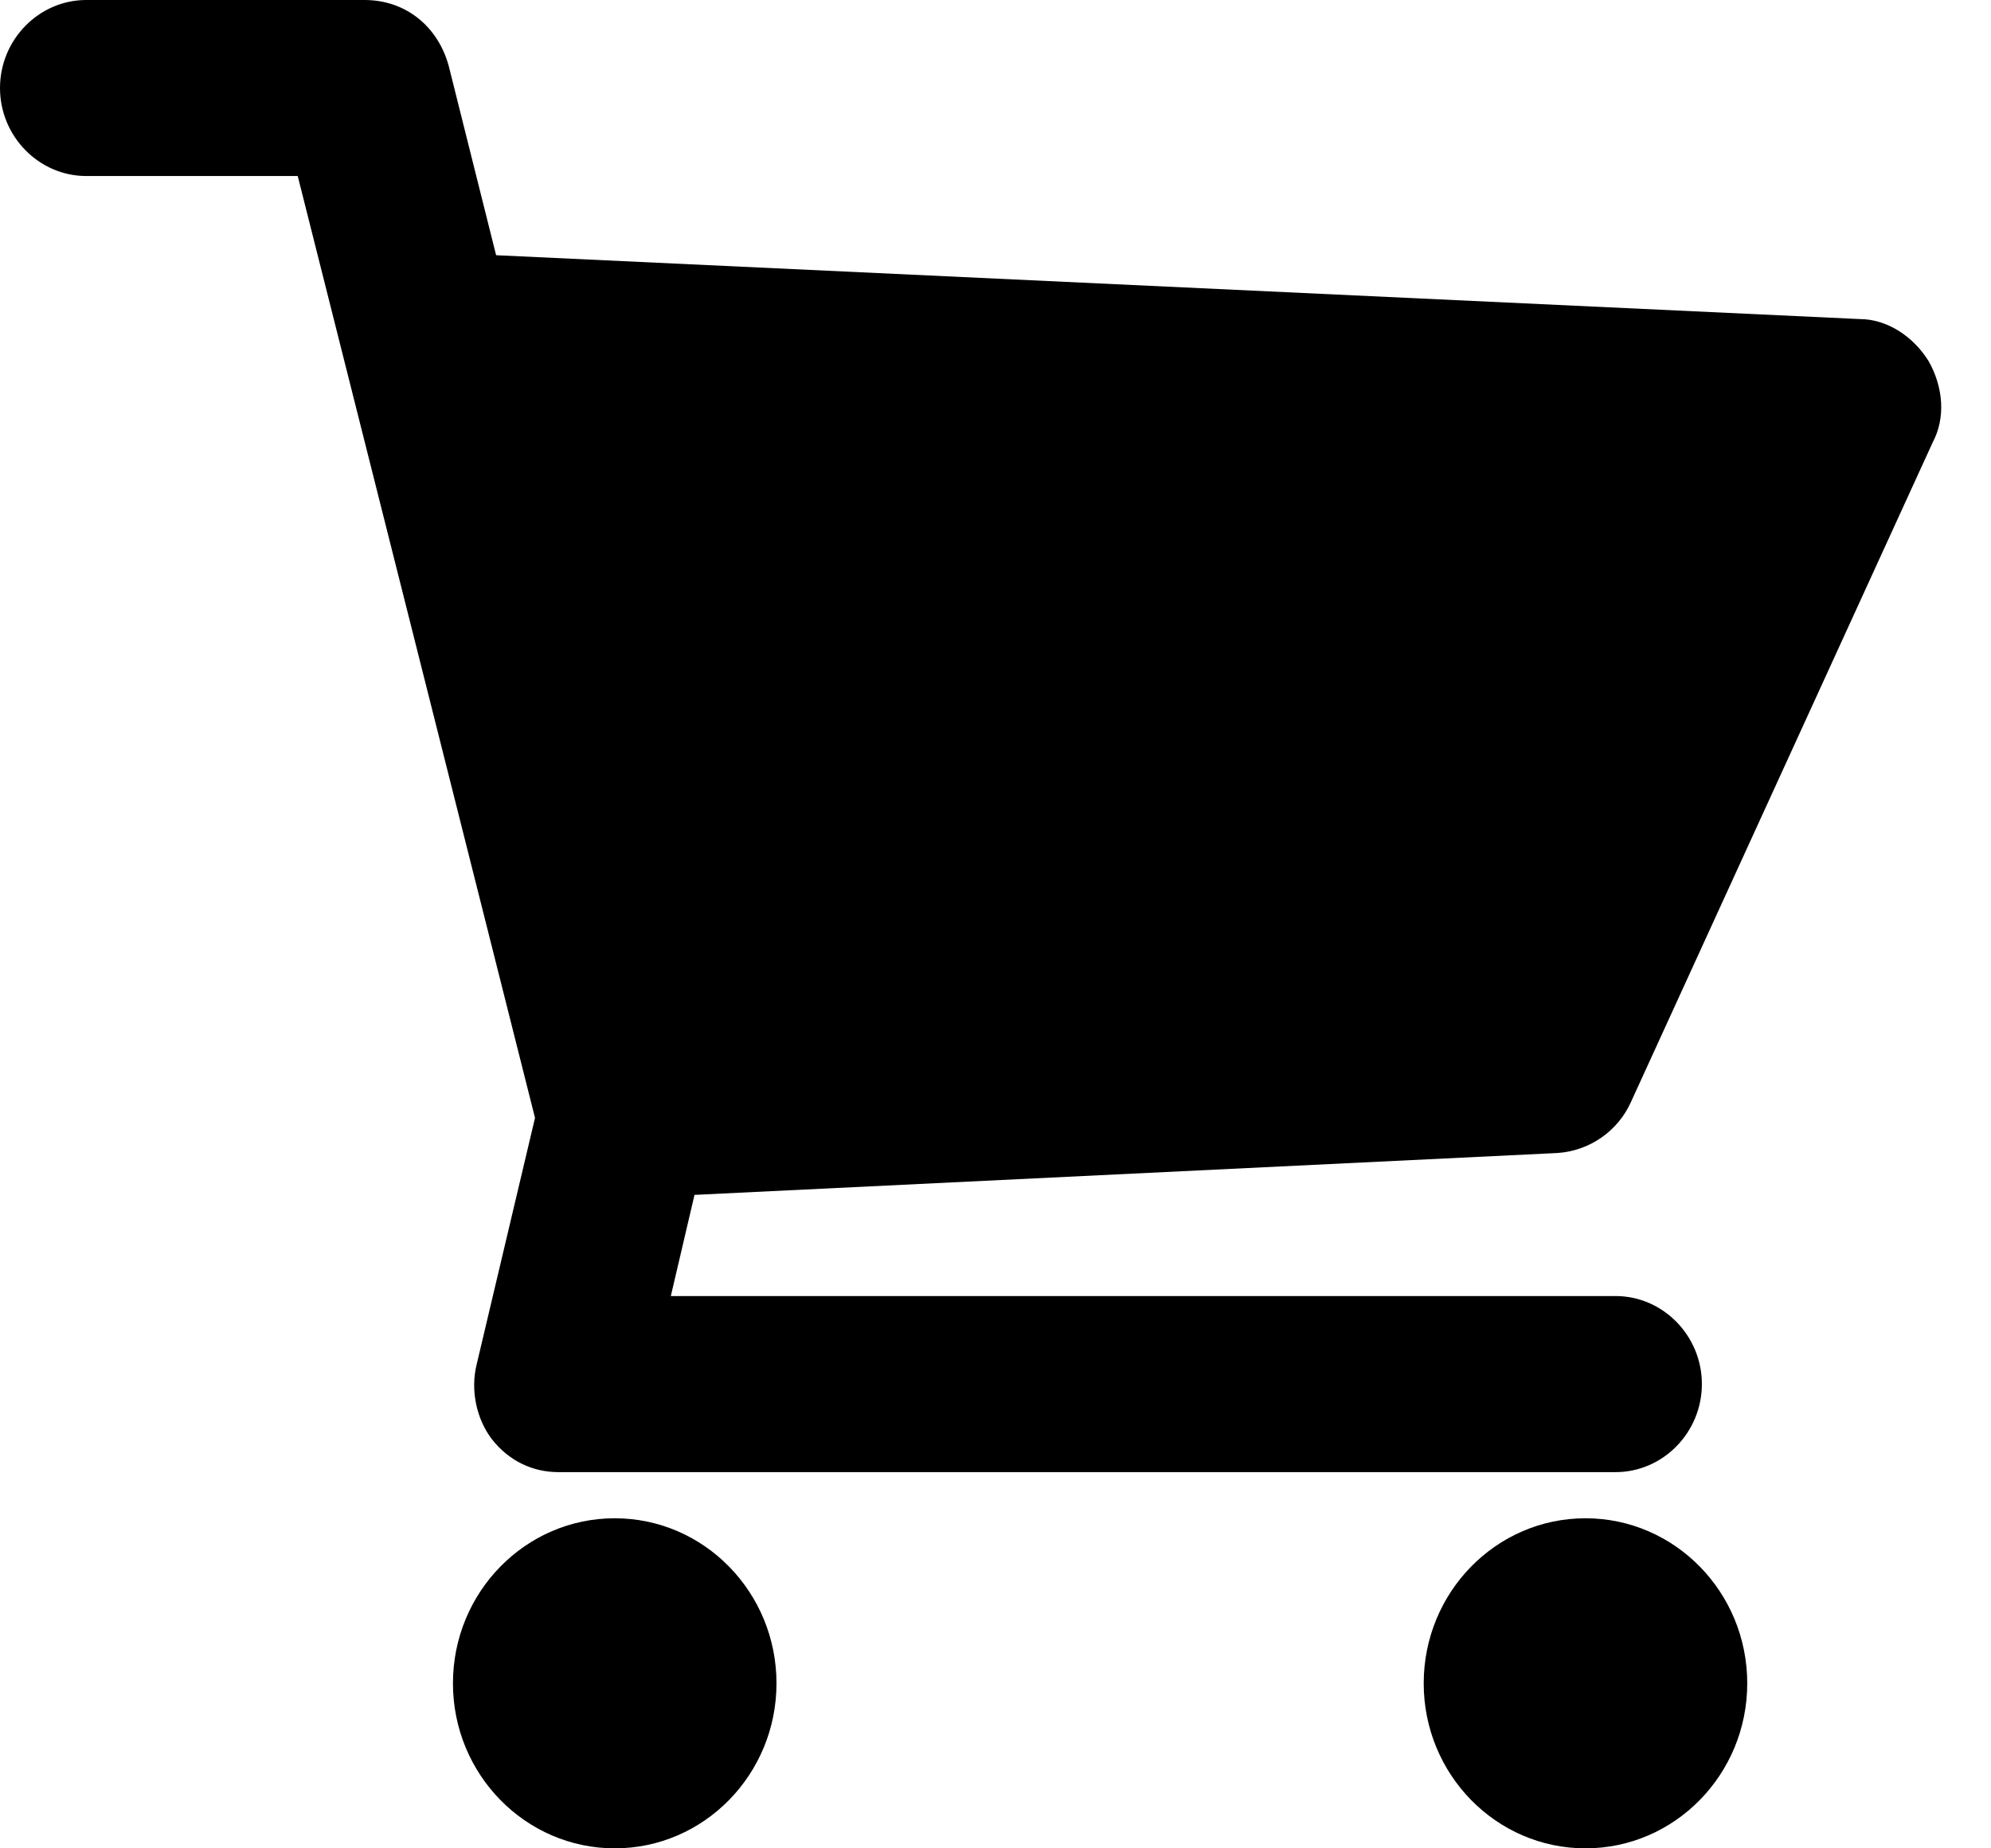<svg aria-hidden="true" focusable="false" role="presentation" width="28" height="26" viewBox="0 10 28 26" xmlns="http://www.w3.org/2000/svg">
  <path fill="currentColor" fill-rule="evenodd" d="M26.15 14.488L6.977 13.59l-.666-2.661C6.159 10.37 5.704 10 5.127 10H1.213C.547 10 0 10.558 0 11.238c0 .68.547 1.238 1.213 1.238h2.974l3.337 13.249-.82 3.465c-.092.371 0 .774.212 1.053.243.31.576.465.94.465H22.72c.667 0 1.214-.558 1.214-1.239 0-.68-.547-1.238-1.214-1.238H9.434l.333-1.423 12.135-.589c.455-.03.85-.31 1.032-.712l4.247-9.286c.181-.34.151-.774-.06-1.144-.212-.34-.577-.589-.97-.589zM22.297 36c-1.256 0-2.275-1.04-2.275-2.321 0-1.282 1.019-2.322 2.275-2.322s2.275 1.04 2.275 2.322c0 1.281-1.02 2.321-2.275 2.321zM10.92 33.679C10.92 34.96 9.9 36 8.646 36 7.39 36 6.37 34.96 6.37 33.679c0-1.282 1.019-2.322 2.275-2.322s2.275 1.04 2.275 2.322z"></path>
</svg>